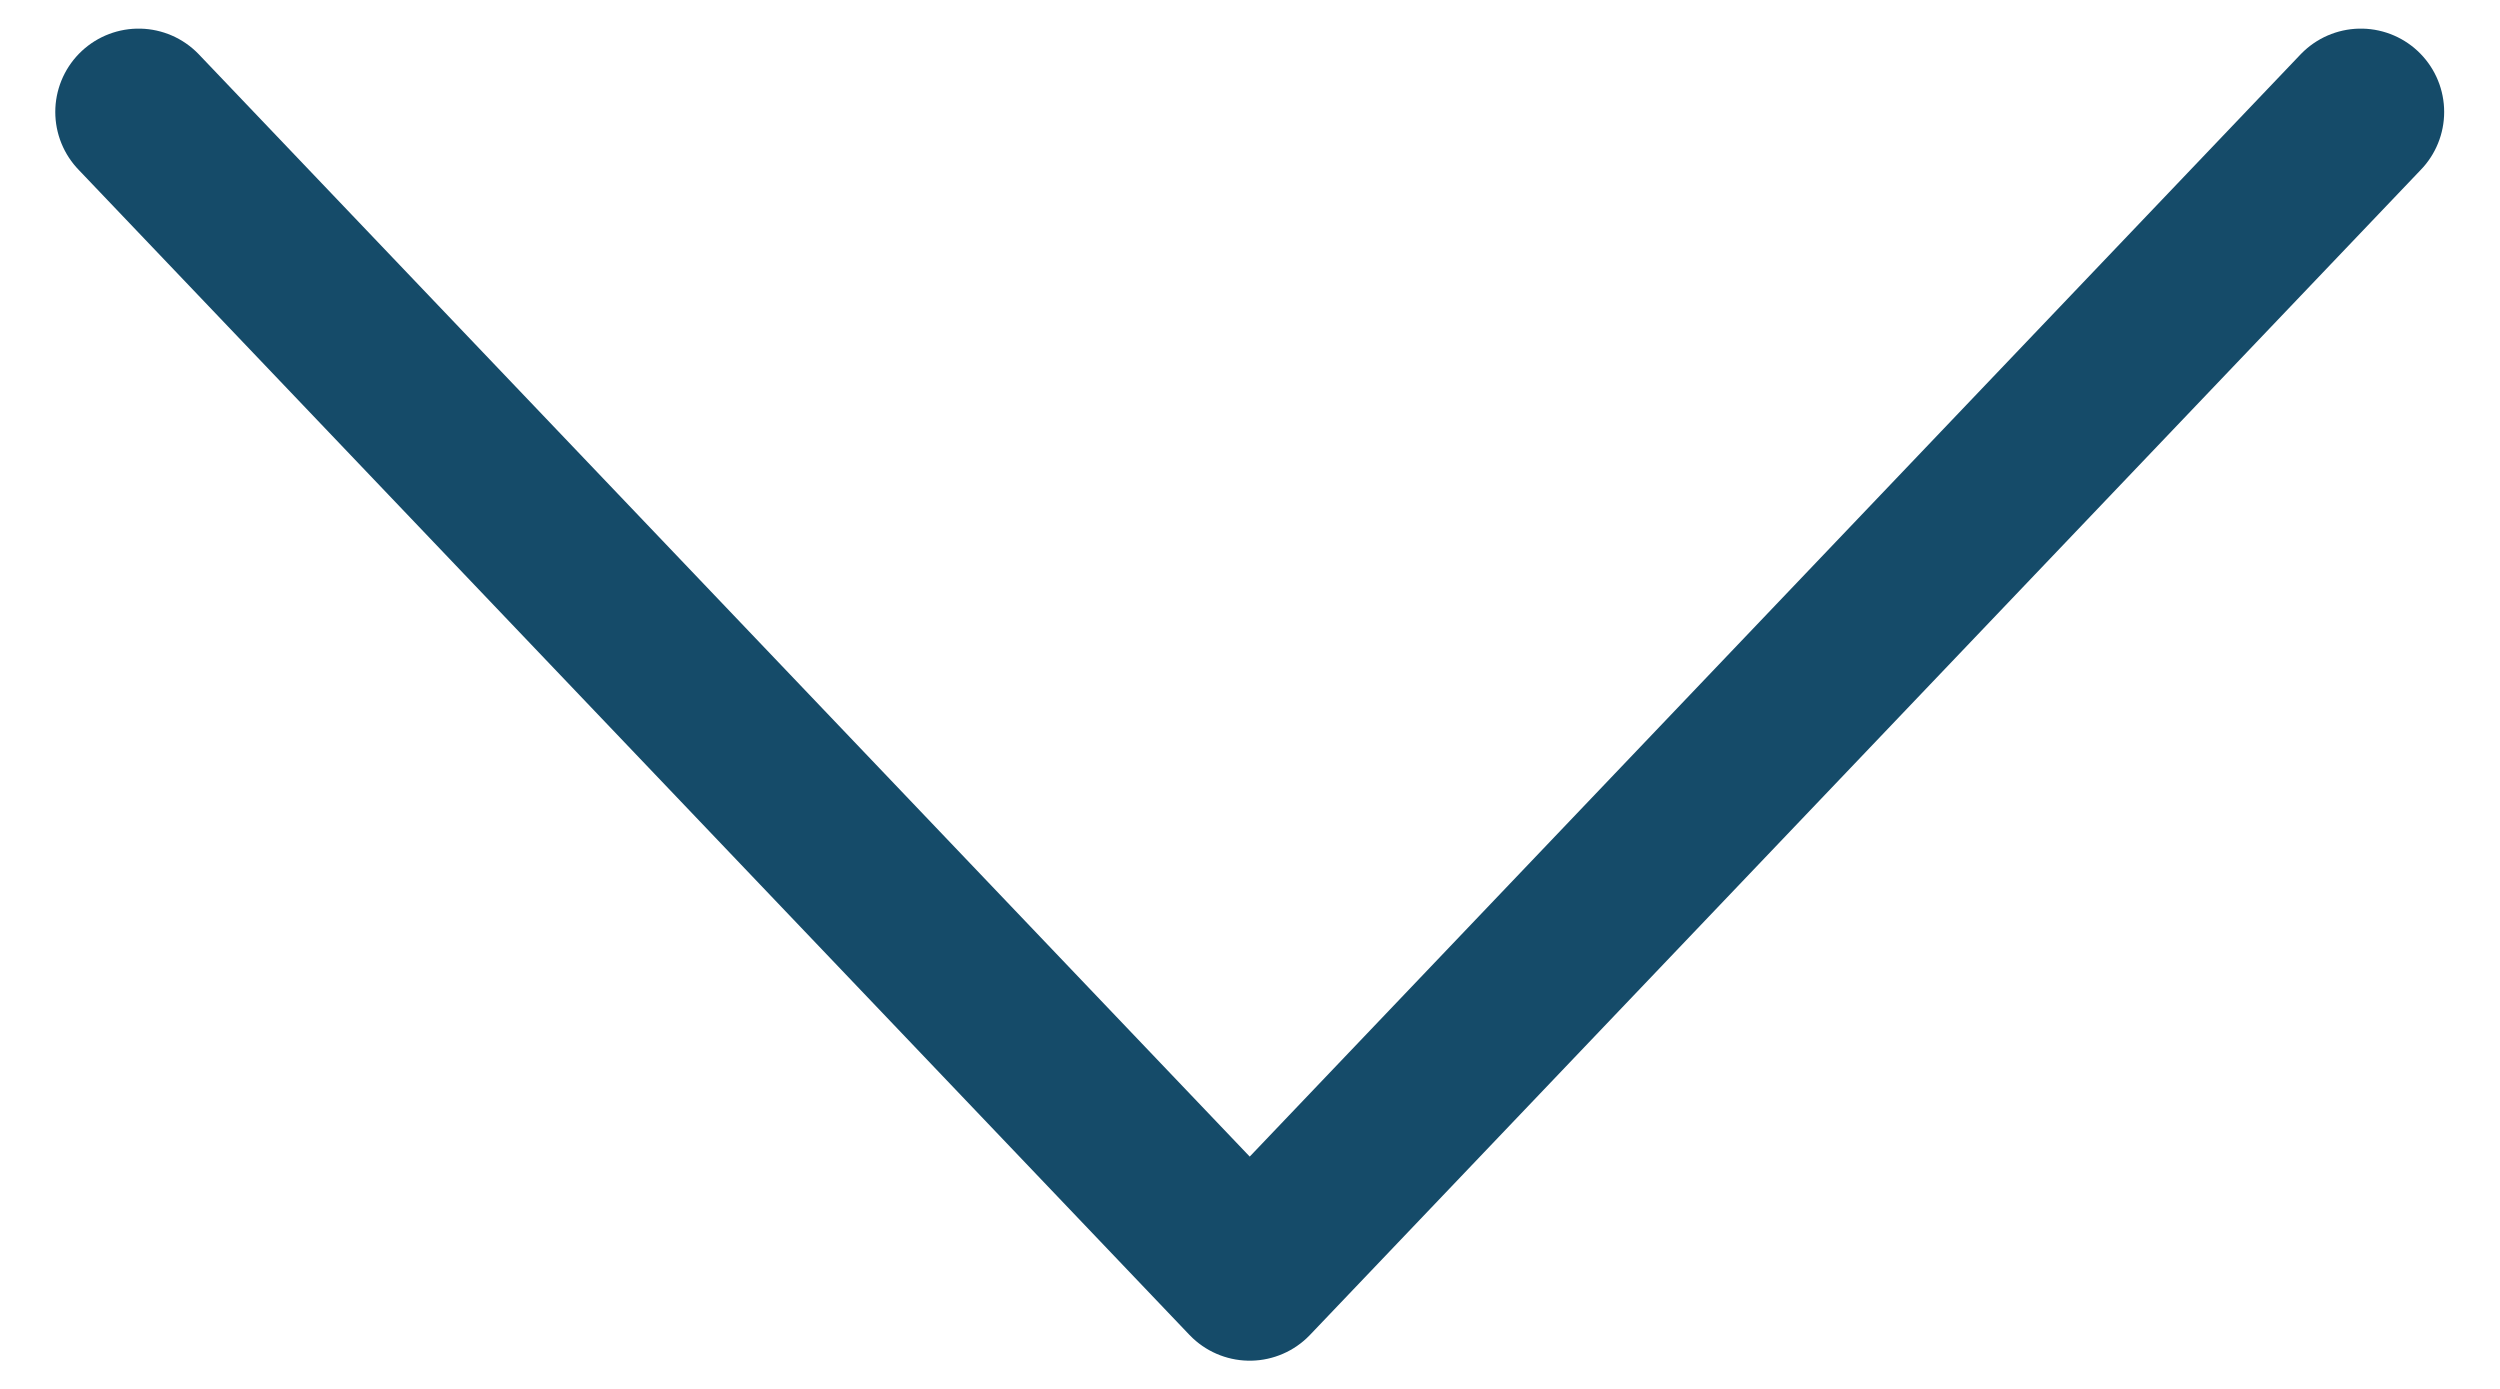 <svg width="18" height="10" viewBox="0 0 18 10" fill="none" xmlns="http://www.w3.org/2000/svg">
    <path d="M16.998 0.806L8.998 9.197L0.998 0.806" stroke="#154B69" stroke-width="1.2" stroke-linecap="round" stroke-linejoin="round"/>
</svg>